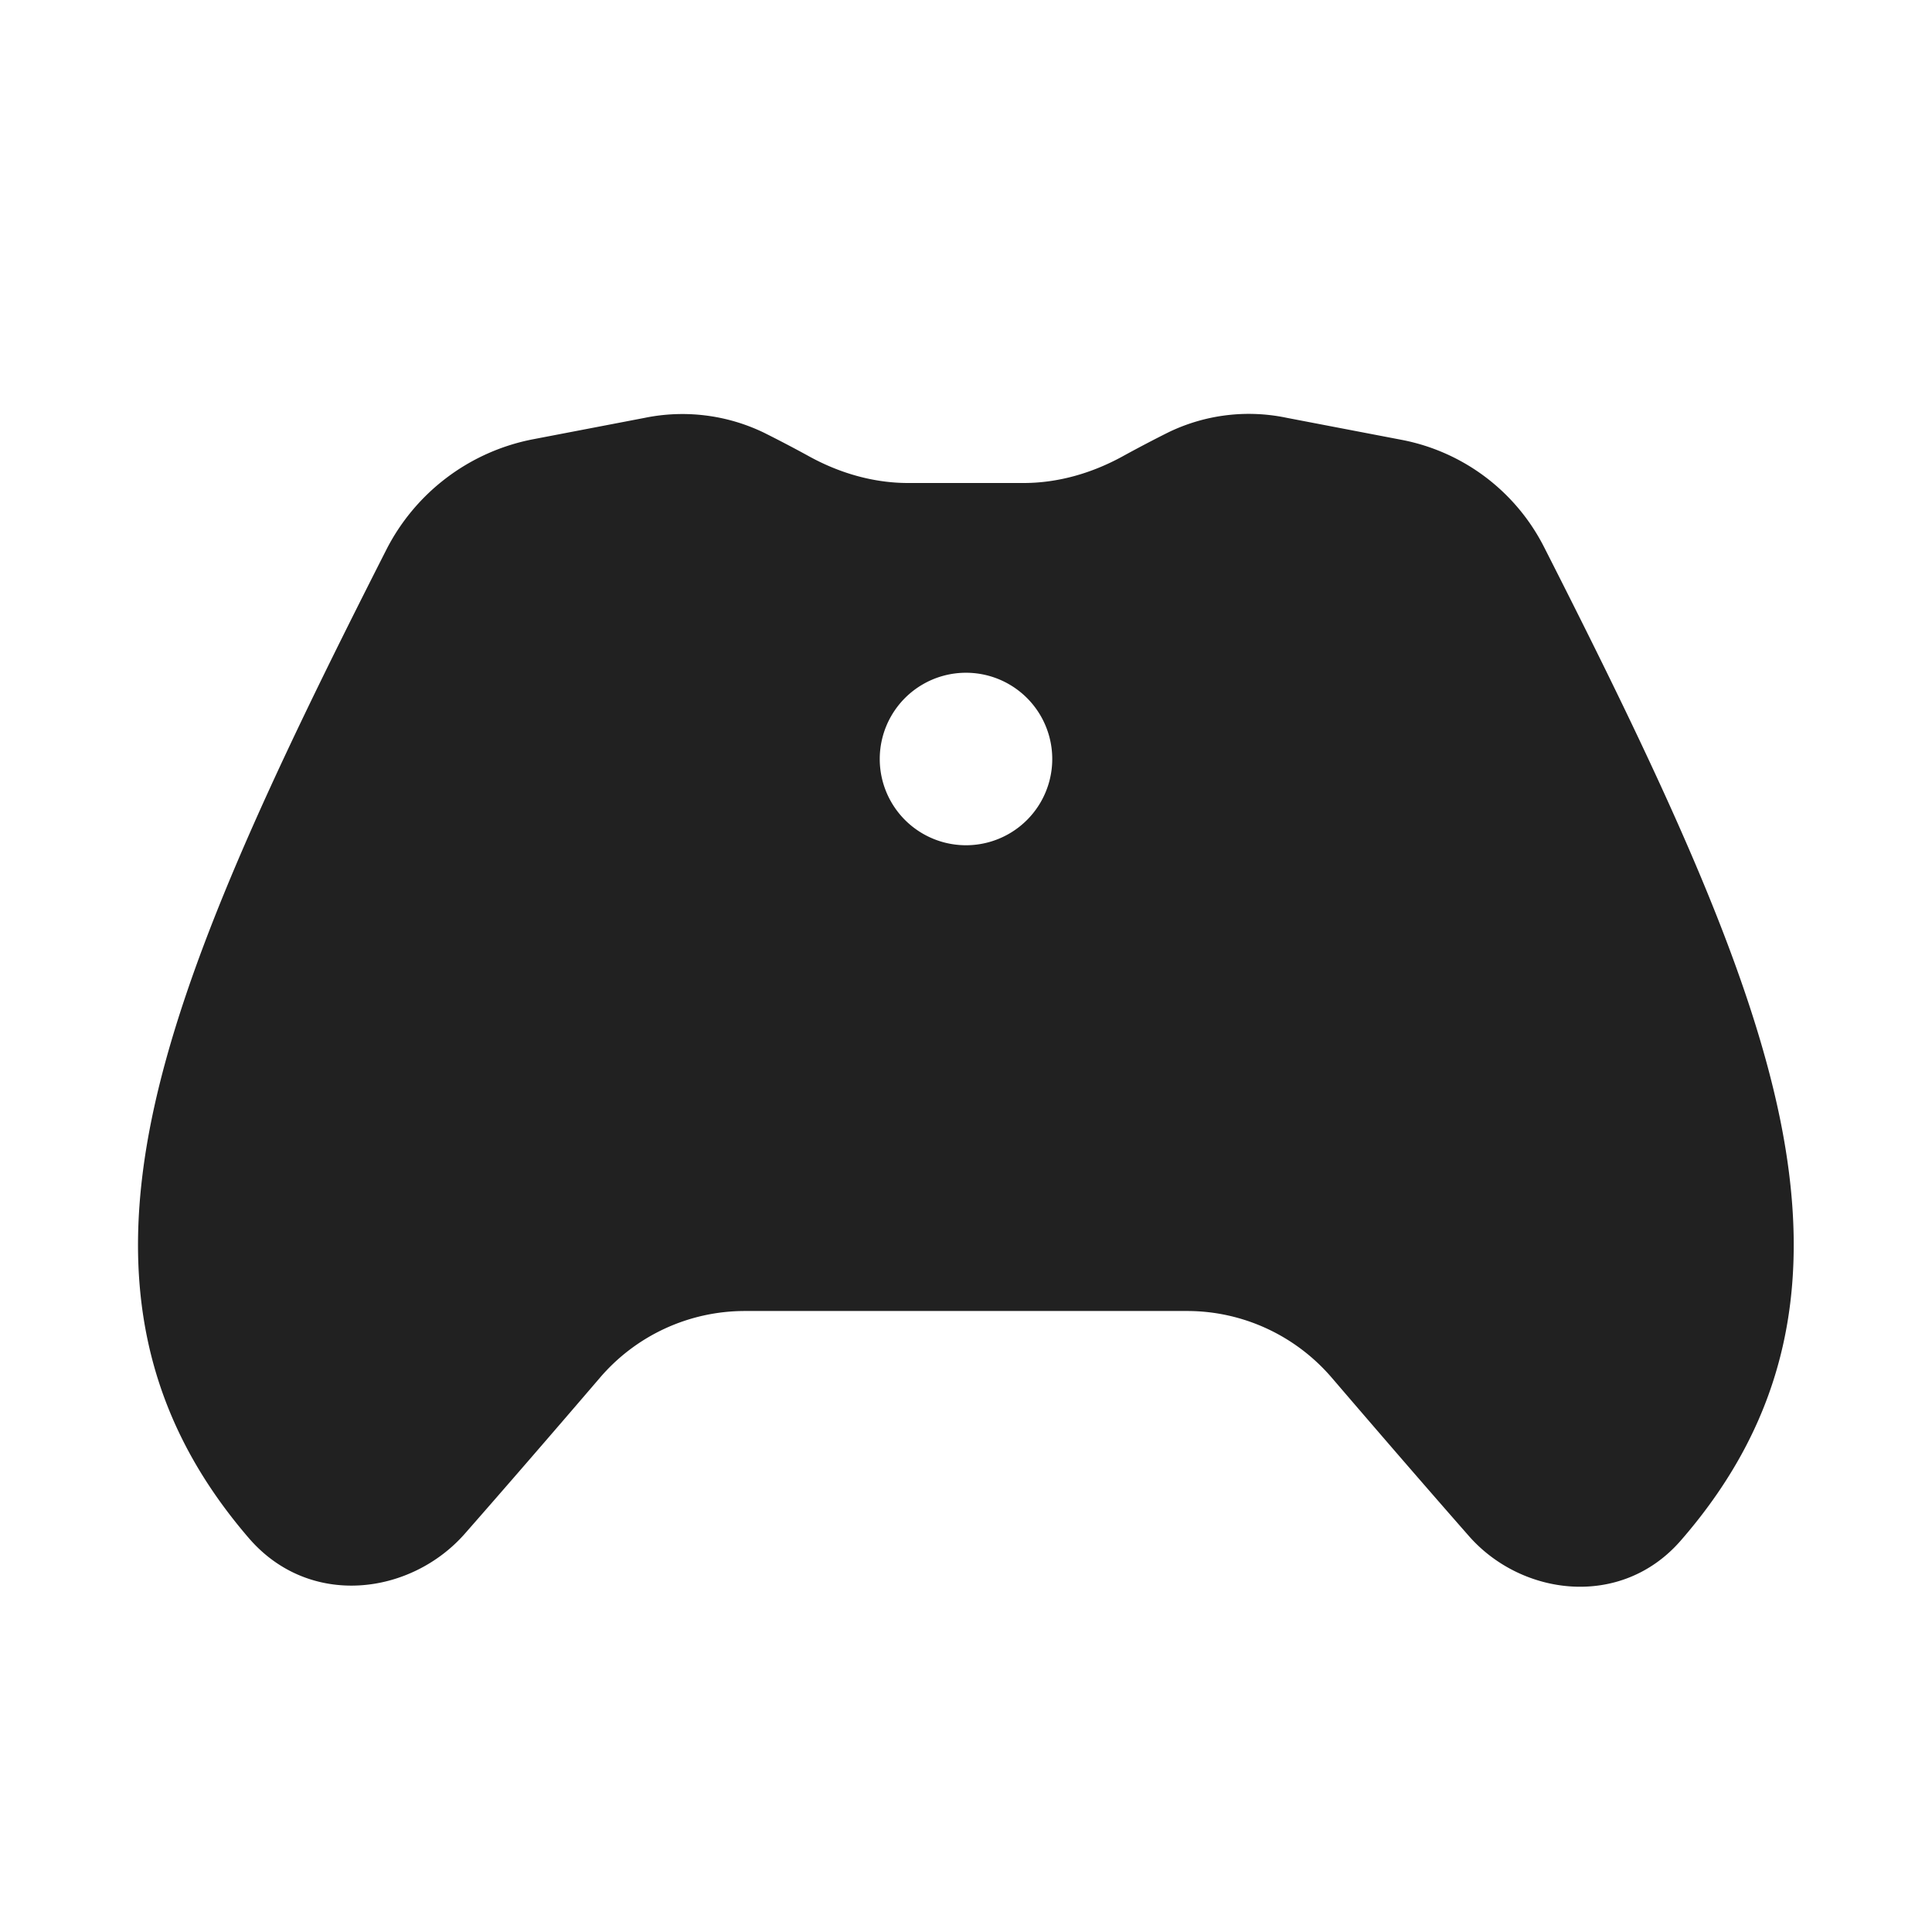 <svg viewBox="0 0 28 28" fill="none" xmlns="http://www.w3.org/2000/svg" height="1em" width="1em">
  <path d="M18.637 6.053a2.674 2.674 0 0 0-1.694.208c-.217.108-.442.226-.67.351-.454.25-.947.388-1.438.388h-1.674c-.49 0-.983-.137-1.438-.388a18.994 18.994 0 0 0-.653-.342 2.719 2.719 0 0 0-1.727-.214l-1.622.311a3.031 3.031 0 0 0-2.126 1.608c-1.672 3.292-2.926 5.96-3.393 8.224-.48 2.332-.139 4.3 1.404 6.092.882 1.024 2.35.826 3.132-.065.597-.68 1.277-1.466 1.956-2.258A2.764 2.764 0 0 1 10.792 19h6.413c.805 0 1.571.354 2.097.968.691.806 1.383 1.606 1.988 2.295.765.87 2.205 1.055 3.067.066 1.569-1.8 1.92-3.776 1.439-6.122-.468-2.277-1.733-4.963-3.42-8.282a2.934 2.934 0 0 0-2.06-1.55l-1.68-.322ZM14 12.25a1.25 1.25 0 1 1 0-2.5 1.25 1.25 0 0 1 0 2.5Z" fill="#212121"/>
</svg>
